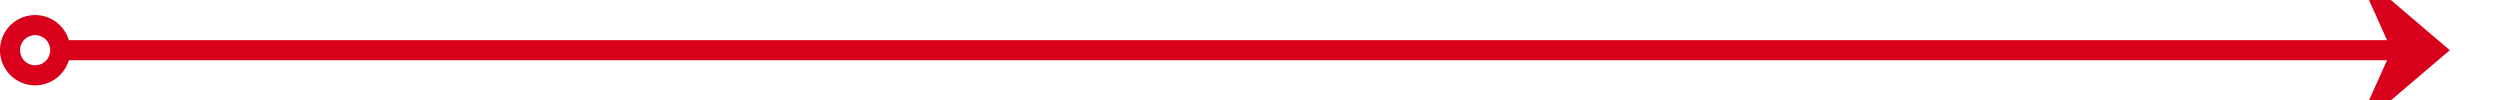 ﻿<?xml version="1.0" encoding="utf-8"?>
<svg version="1.1" xmlns:xlink="http://www.w3.org/1999/xlink" width="249px" height="10px" preserveAspectRatio="xMinYMid meet" viewBox="6353 495 249 8" xmlns="http://www.w3.org/2000/svg">
  <path d="M 6359 499  L 6595 499  " stroke-width="2" stroke-dasharray="0" stroke="rgba(217, 0, 27, 1)" fill="none" class="stroke" />
  <path d="M 6356.5 495.5  A 3.5 3.5 0 0 0 6353 499 A 3.5 3.5 0 0 0 6356.5 502.5 A 3.5 3.5 0 0 0 6360 499 A 3.5 3.5 0 0 0 6356.5 495.5 Z M 6356.5 497.5  A 1.5 1.5 0 0 1 6358 499 A 1.5 1.5 0 0 1 6356.5 500.5 A 1.5 1.5 0 0 1 6355 499 A 1.5 1.5 0 0 1 6356.5 497.5 Z M 6587.6 507  L 6597 499  L 6587.6 491  L 6591.2 499  L 6587.6 507  Z " fill-rule="nonzero" fill="rgba(217, 0, 27, 1)" stroke="none" class="fill" />
</svg>